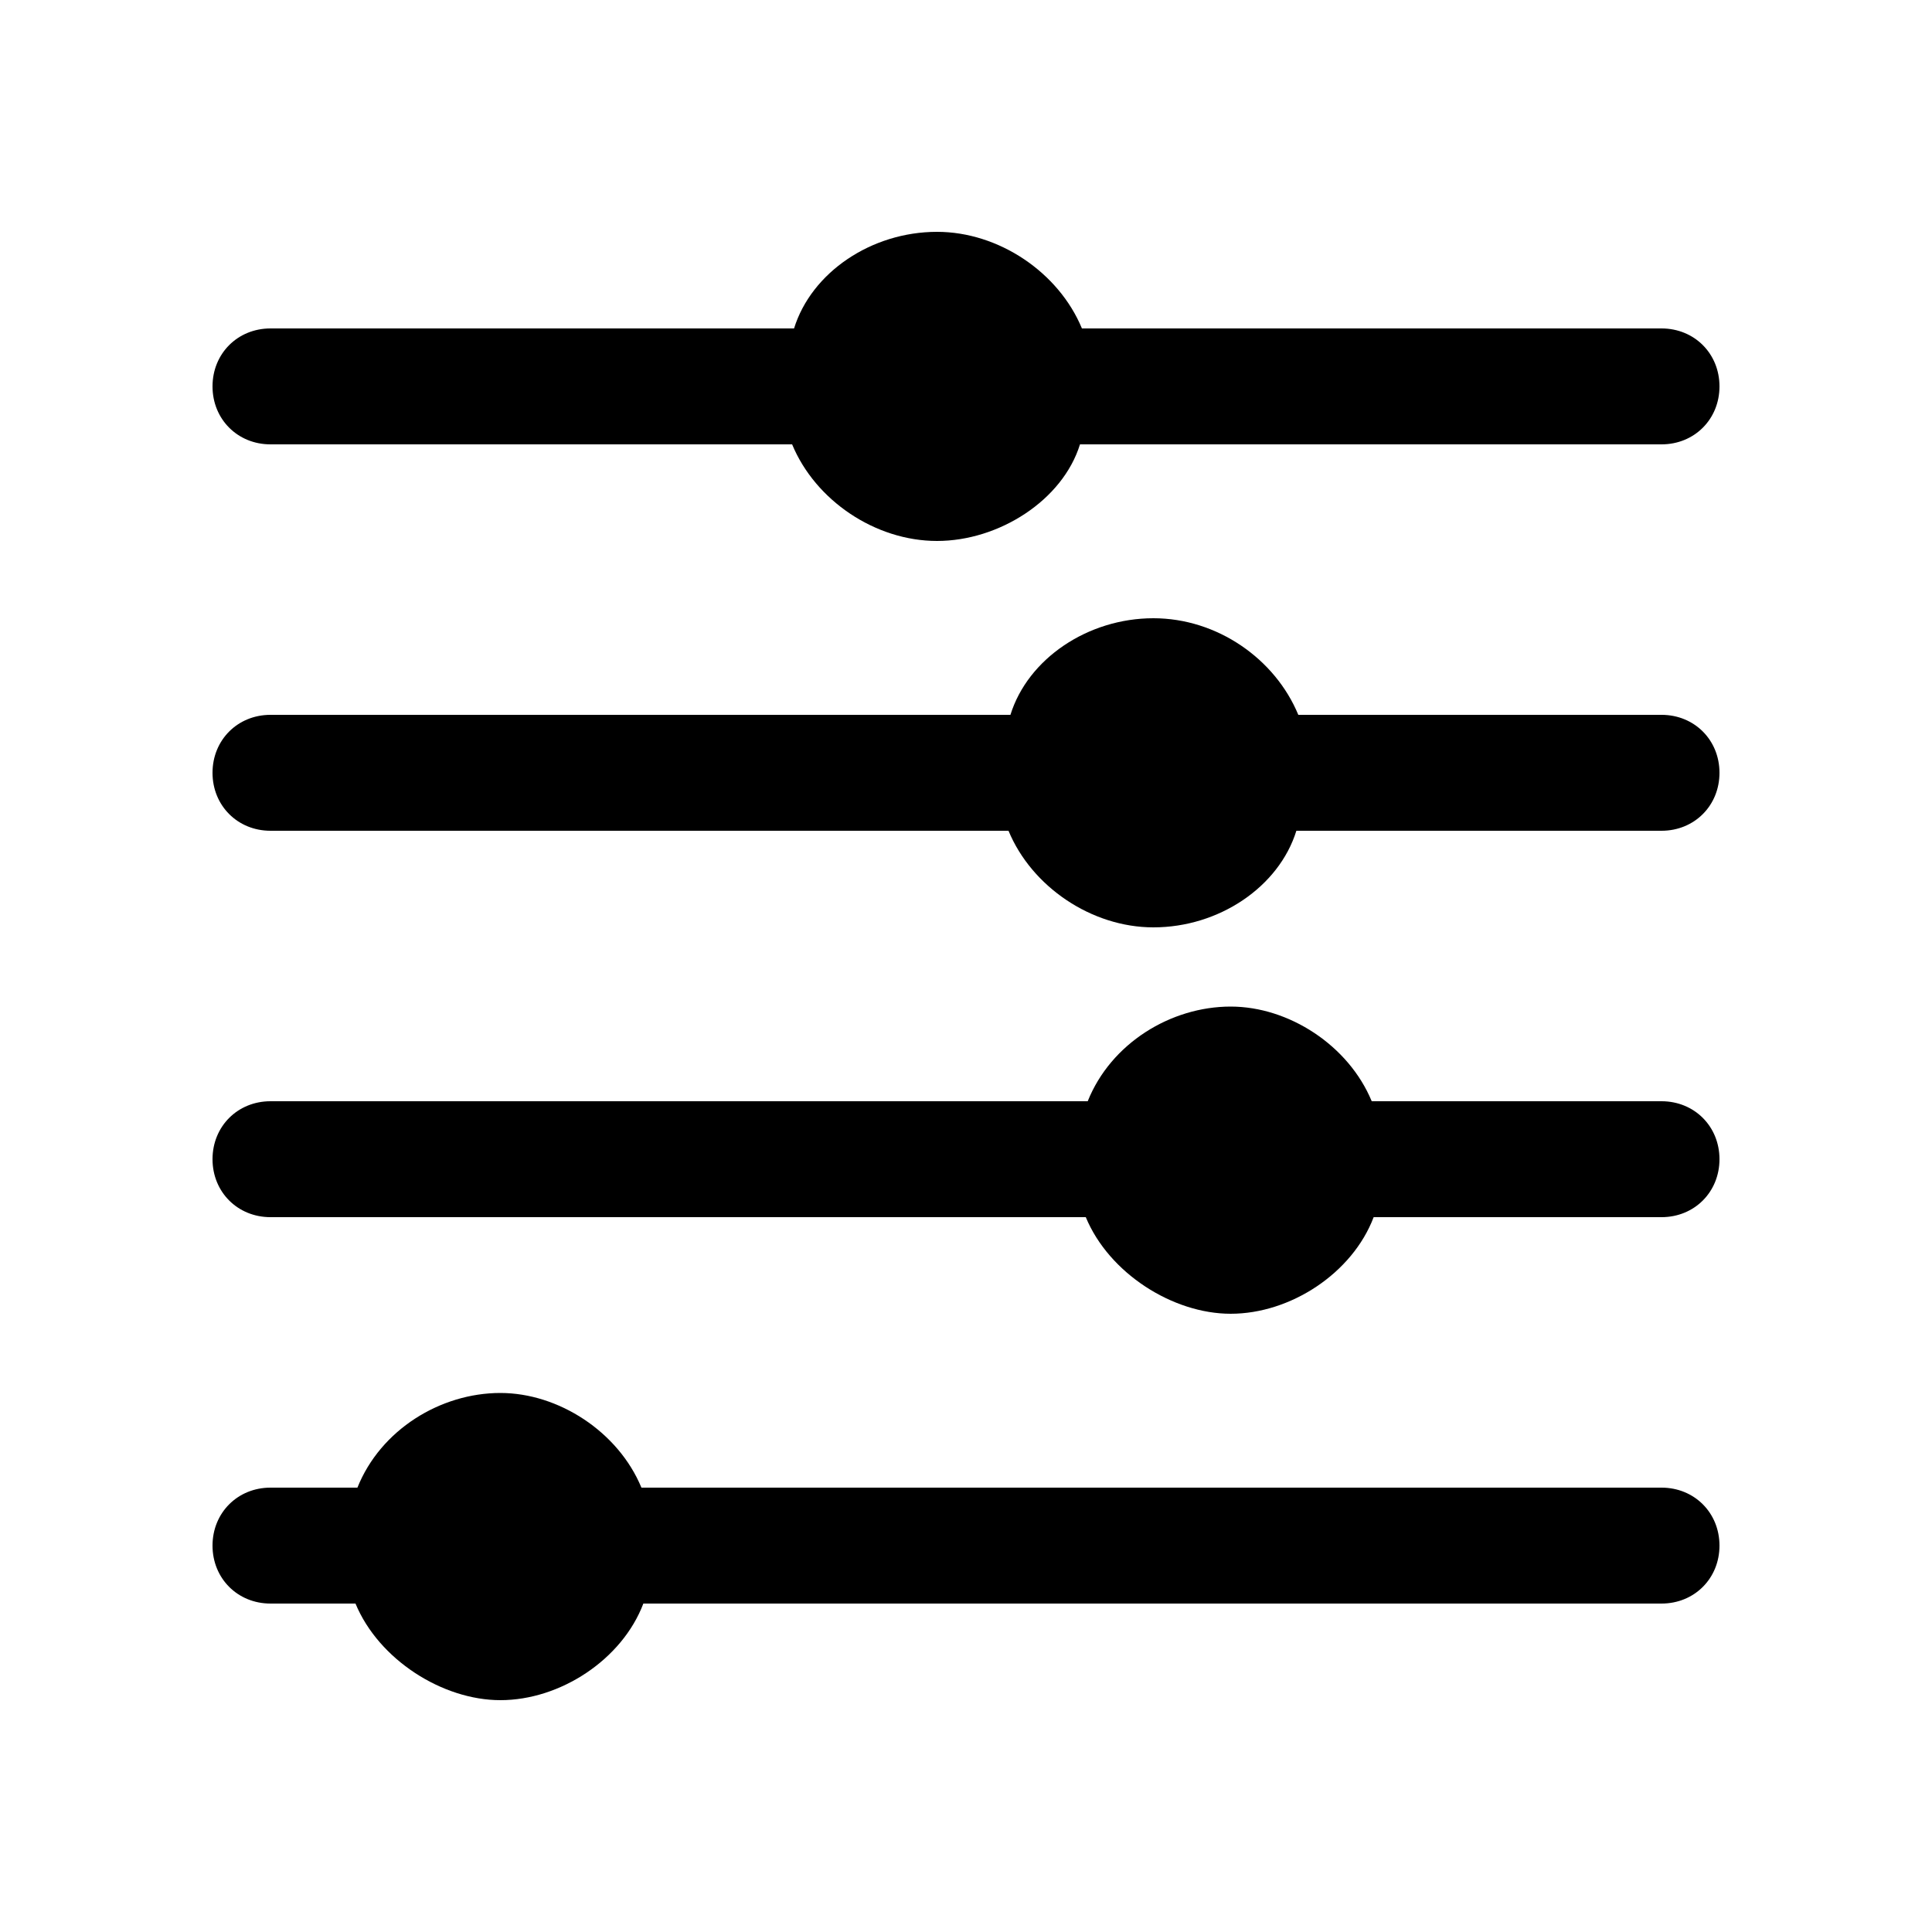 <svg xmlns="http://www.w3.org/2000/svg" viewBox="0 0 1000 1000"><path d="M485 280C517 280 550 259 559 230H860C877 230 890 217 890 200C890 183 877 170 860 170H560C548 141 517 120 485 120C451 120 420 141 411 170H140C123 170 110 183 110 200C110 217 123 230 140 230H410C422 259 453 280 485 280ZM597 480C631 480 662 459 671 430H860C877 430 890 417 890 400C890 383 877 370 860 370H672C660 341 630 320 597 320C563 320 532 341 523 370H140C123 370 110 383 110 400C110 417 123 430 140 430H522C534 459 565 480 597 480ZM637 680C668 680 700 659 711 630H860C877 630 890 617 890 600C890 583 877 570 860 570H710C698 541 667 521 637 521C606 521 575 540 563 570H140C123 570 110 583 110 600C110 617 123 630 140 630H562C574 659 607 680 637 680ZM259 880C290 880 322 859 333 830H860C877 830 890 817 890 800C890 783 877 770 860 770H332C320 741 289 721 259 721C228 721 197 740 185 770H140C123 770 110 783 110 800C110 817 123 830 140 830H184C196 859 229 880 259 880Z"/></svg>
